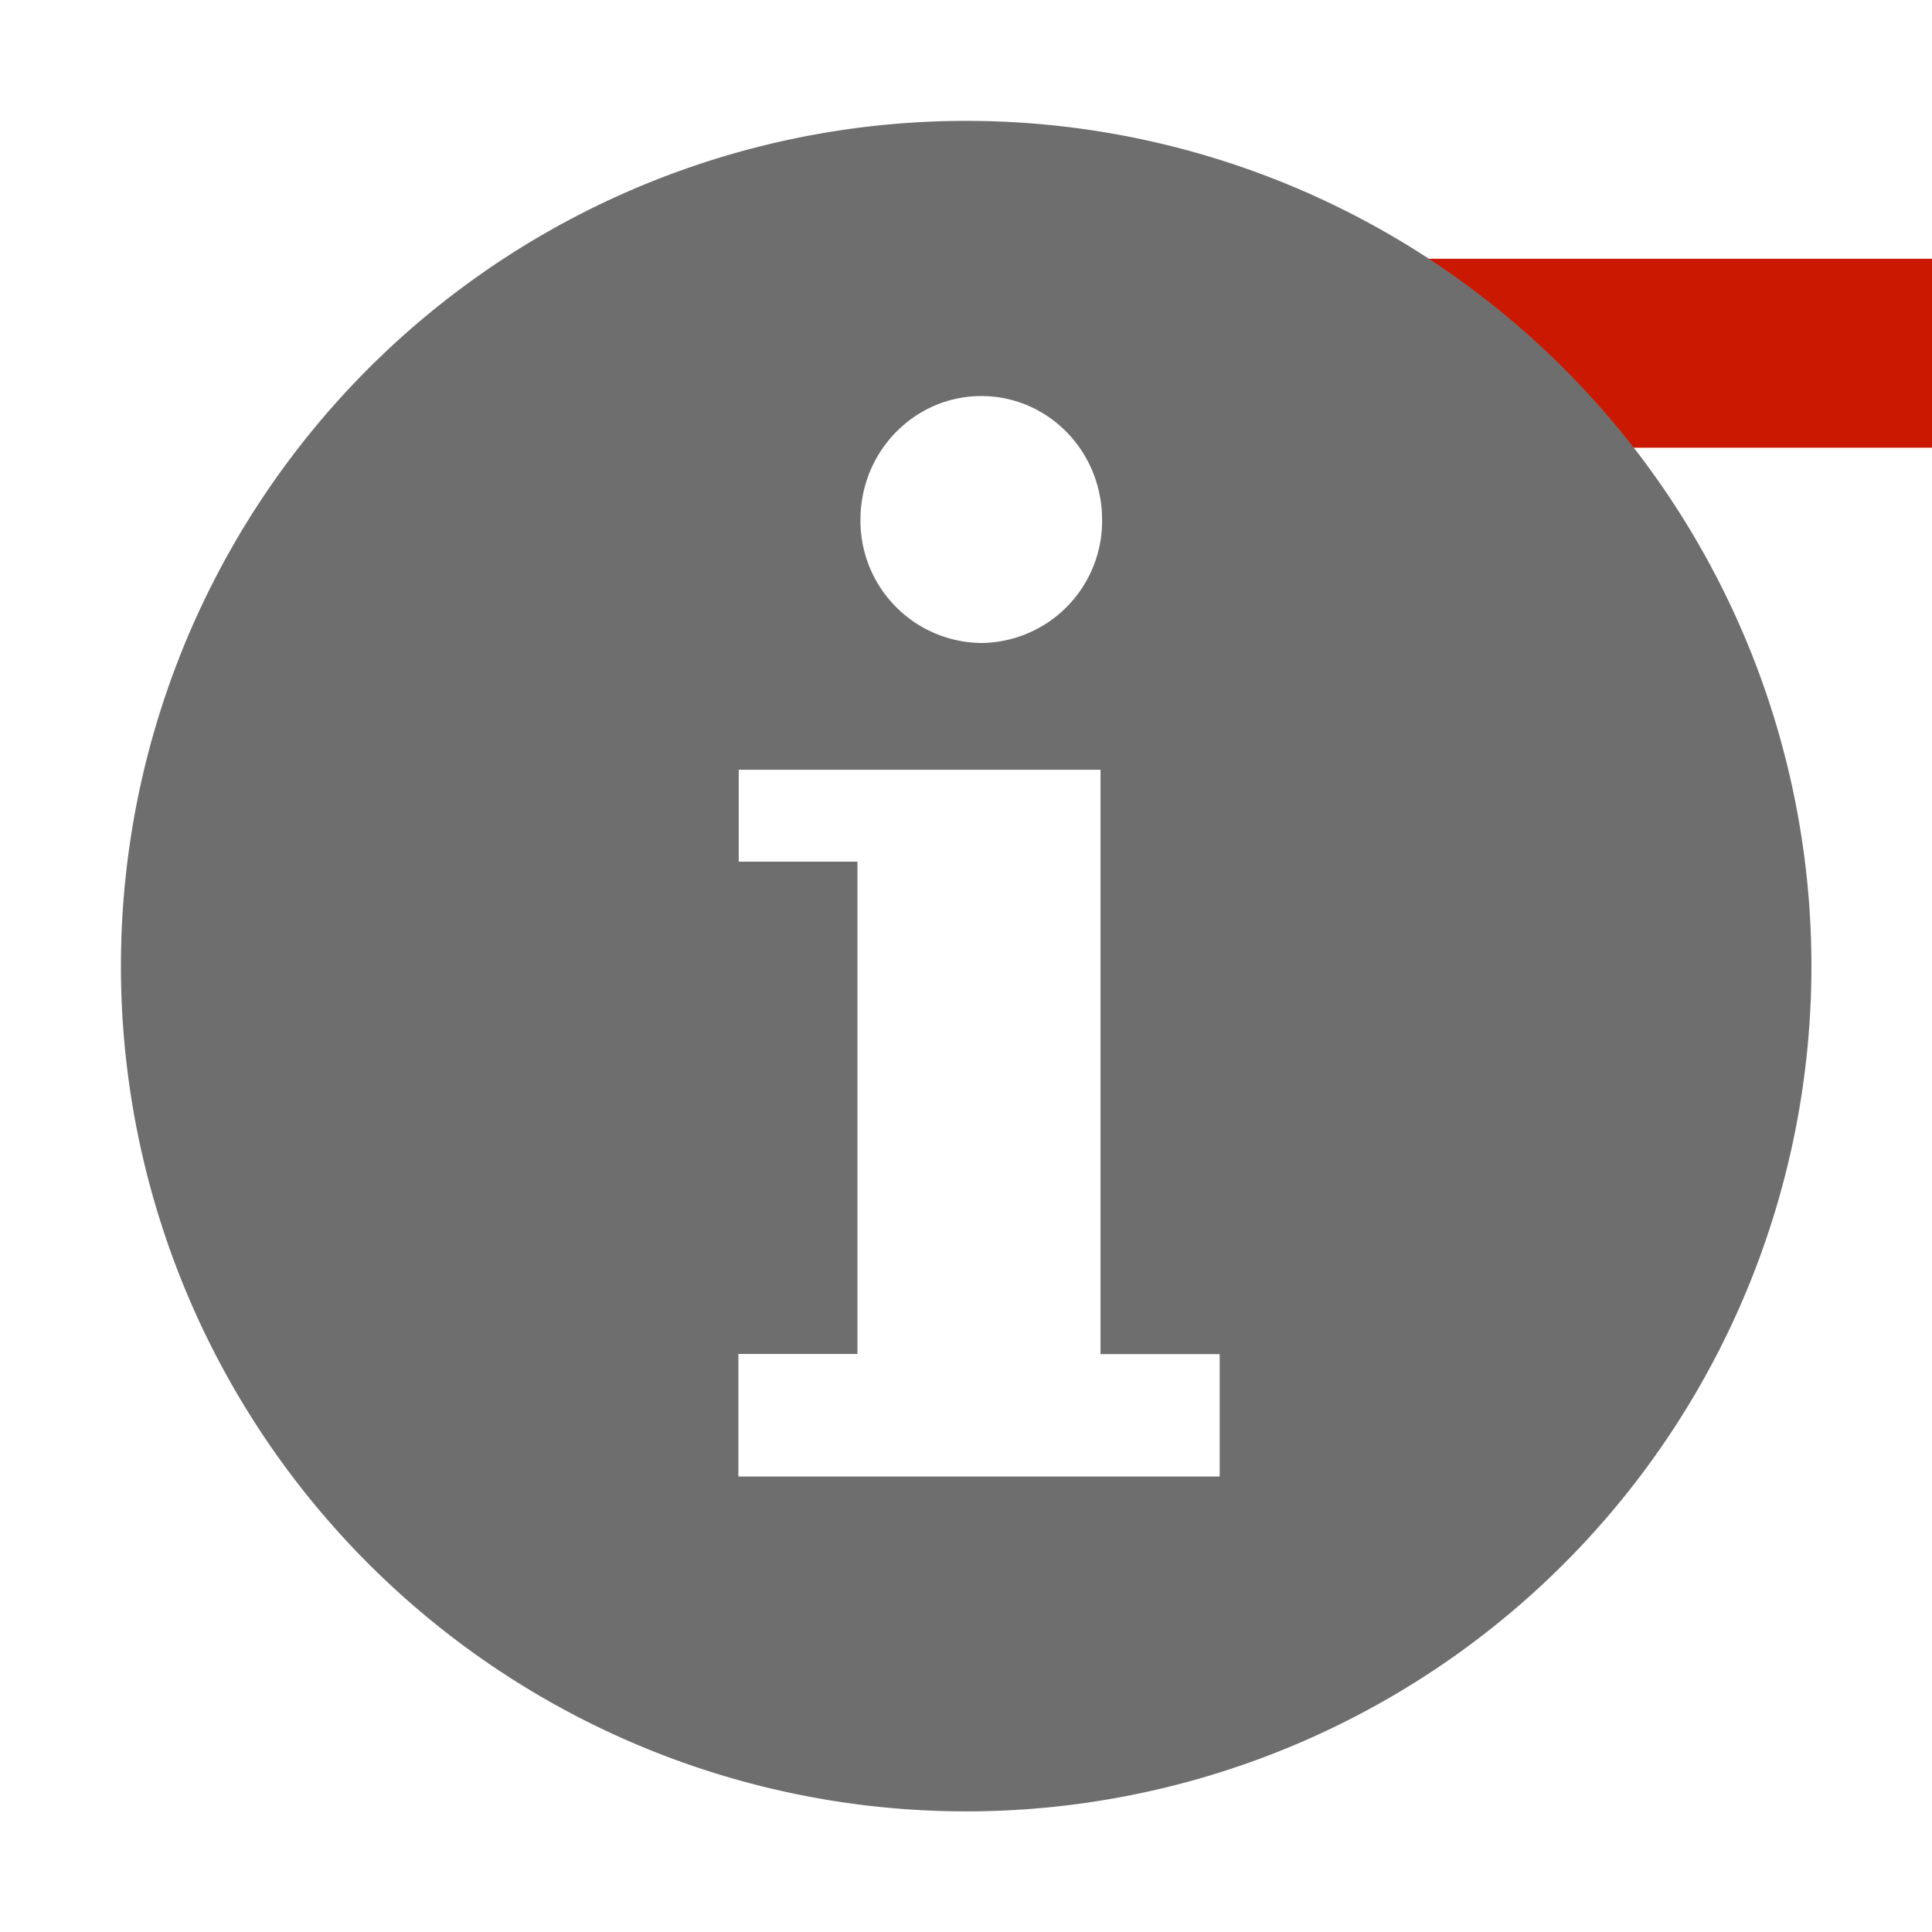 <svg width="16" height="16" xmlns="http://www.w3.org/2000/svg" viewBox="0 0 16 16" shape-rendering="geometricPrecision" fill="#6e6e6e"><defs><mask id="a"><rect fill="#fff" width="100%" height="100%"/><path fill="#000" d="M8.986 1.143H17v3.565H8.986z"/></mask></defs><path d="M9.986 2.143H16v1.565H9.986z" fill="#cb1800"/><path d="M8 1.001a7 7 0 1 0 .003 14 7 7 0 0 0-.003-14zm.127 2.279c.554 0 1 .458 1 1.024a1.01 1.01 0 0 1-1 1.021 1.012 1.012 0 0 1-1.001-1.021c0-.566.448-1.024 1.001-1.024zm1.974 8.948H6.115v-1.015h.986V7.136h-.983v-.761h2.996v4.839h.987v1.014z" mask="url(#a)"/></svg>